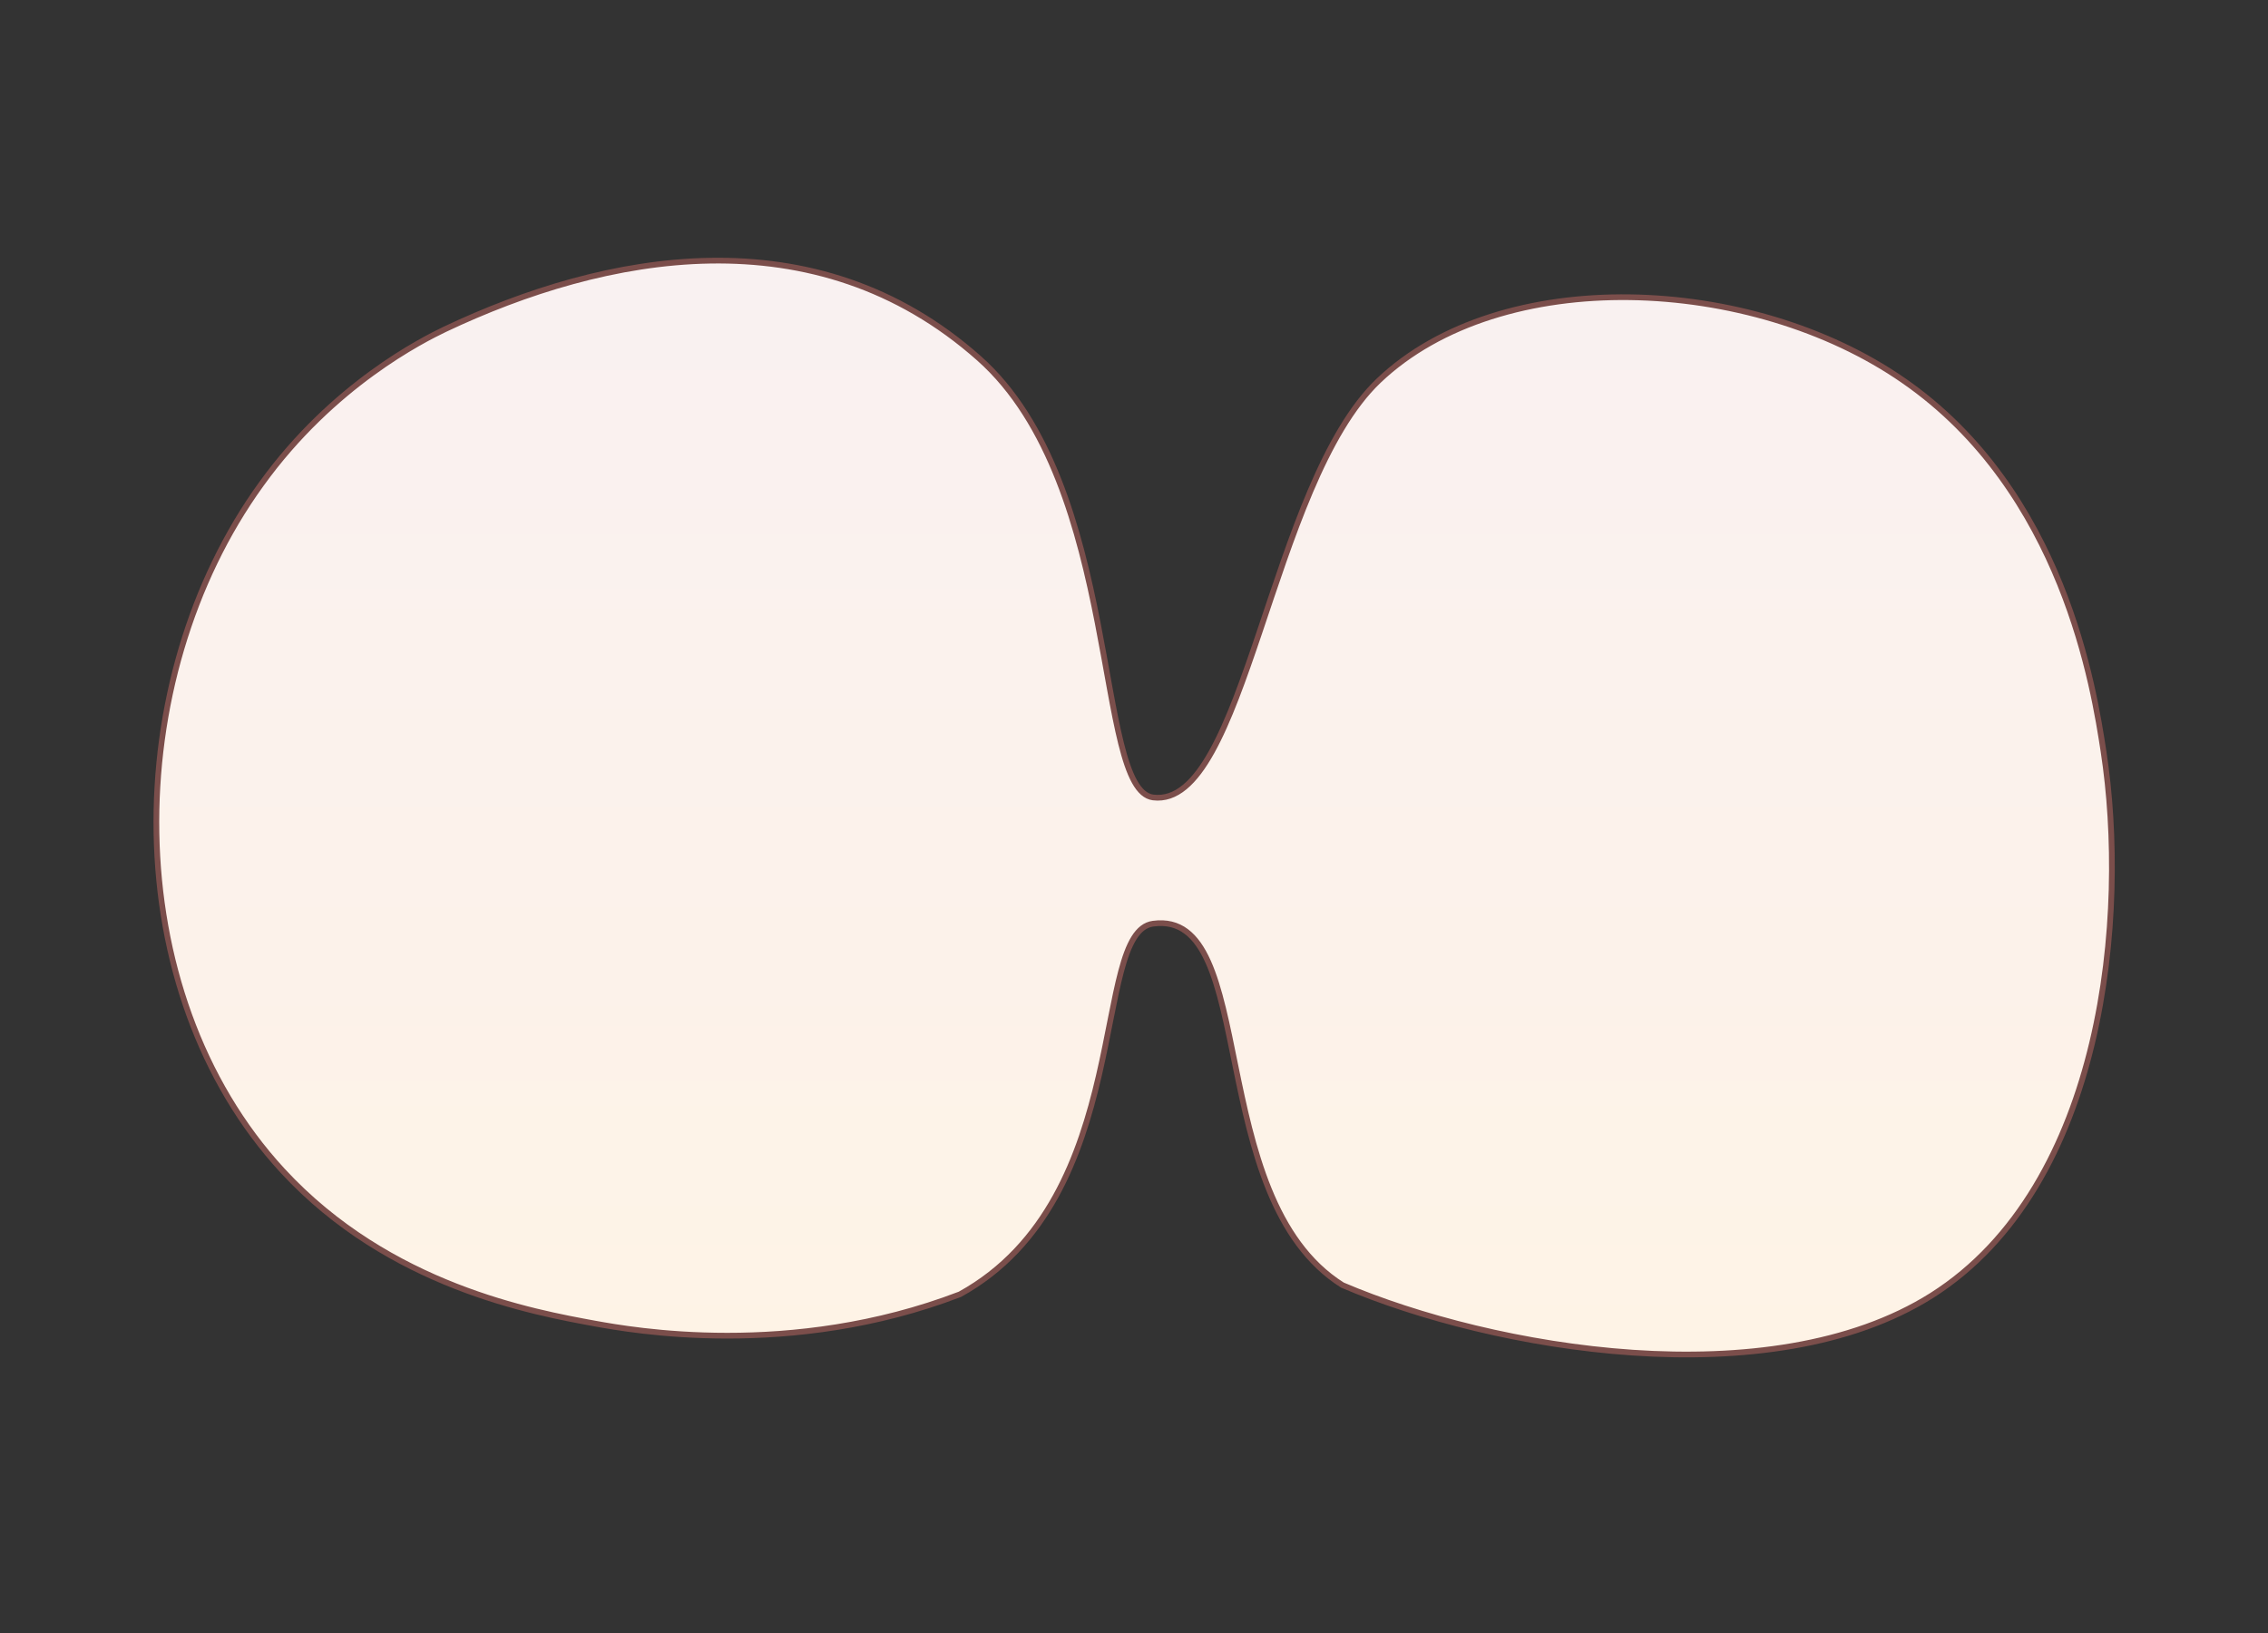 <svg width="593" height="427" viewBox="0 0 593 427" fill="none" xmlns="http://www.w3.org/2000/svg">
<rect x="0" y="0" width="593" height="427" fill="#333333" stroke="none"/>
<path d="M550 196.5C547.5 180.2 539.6 128.5 497.7 99.5C457.8 71.8 392.469 69.101 360.5 99.5C332 126.6 325.5 211.5 301.5 208.5C286 206.5 293.5 127 256 93.7C213 55.516 158.1 66.3 116.3 86.1C110.7 88.8 87.1 100.5 68.3 126.6C31.3 177.7 30.4 259 73.9 306.1C101.8 336.3 139.4 343.1 155.8 346.1C164.8 347.7 206.7 355.4 251 338.4C297 313 285 243.7 301.5 241.5C329.4 237.7 314.5 313 351 336C390.3 352.8 462.8 365.4 505.1 338.7C550.5 309.9 556.5 238.9 550 196.5Z" fill="#F8EFEF"/>
<path d="M550 196.5C547.5 180.2 539.6 128.5 497.7 99.5C457.8 71.8 392.469 69.101 360.5 99.5C332 126.6 325.5 211.5 301.5 208.5C286 206.5 293.5 127 256 93.7C213 55.516 158.1 66.3 116.3 86.1C110.7 88.8 87.1 100.5 68.3 126.6C31.3 177.7 30.4 259 73.9 306.1C101.8 336.3 139.4 343.1 155.8 346.1C164.8 347.7 206.7 355.4 251 338.4C297 313 285 243.7 301.5 241.5C329.4 237.7 314.5 313 351 336C390.3 352.8 462.8 365.4 505.1 338.7C550.5 309.9 556.5 238.9 550 196.5Z" fill="url(#paint0_linear_4377_288765)"/>
<path d="M550 196.5C547.5 180.2 539.6 128.5 497.7 99.5C457.8 71.8 392.469 69.101 360.5 99.5C332 126.6 325.5 211.5 301.5 208.5C286 206.5 293.5 127 256 93.7C213 55.516 158.1 66.3 116.3 86.1C110.7 88.8 87.1 100.5 68.3 126.6C31.3 177.7 30.4 259 73.9 306.1C101.8 336.3 139.4 343.1 155.8 346.1C164.8 347.7 206.7 355.4 251 338.4C297 313 285 243.7 301.5 241.5C329.4 237.7 314.5 313 351 336C390.3 352.8 462.8 365.4 505.1 338.7C550.5 309.9 556.5 238.9 550 196.5Z" stroke="#7B4E4B" stroke-width="1.494" stroke-miterlimit="10"/>
<defs>
<linearGradient id="paint0_linear_4377_288765" x1="296.539" y1="68.14" x2="296.539" y2="354.145" gradientUnits="userSpaceOnUse">
<stop stop-color="#F9F1F1"/>
<stop offset="1" stop-color="#FEF3E6"/>
</linearGradient>
</defs>
</svg>
